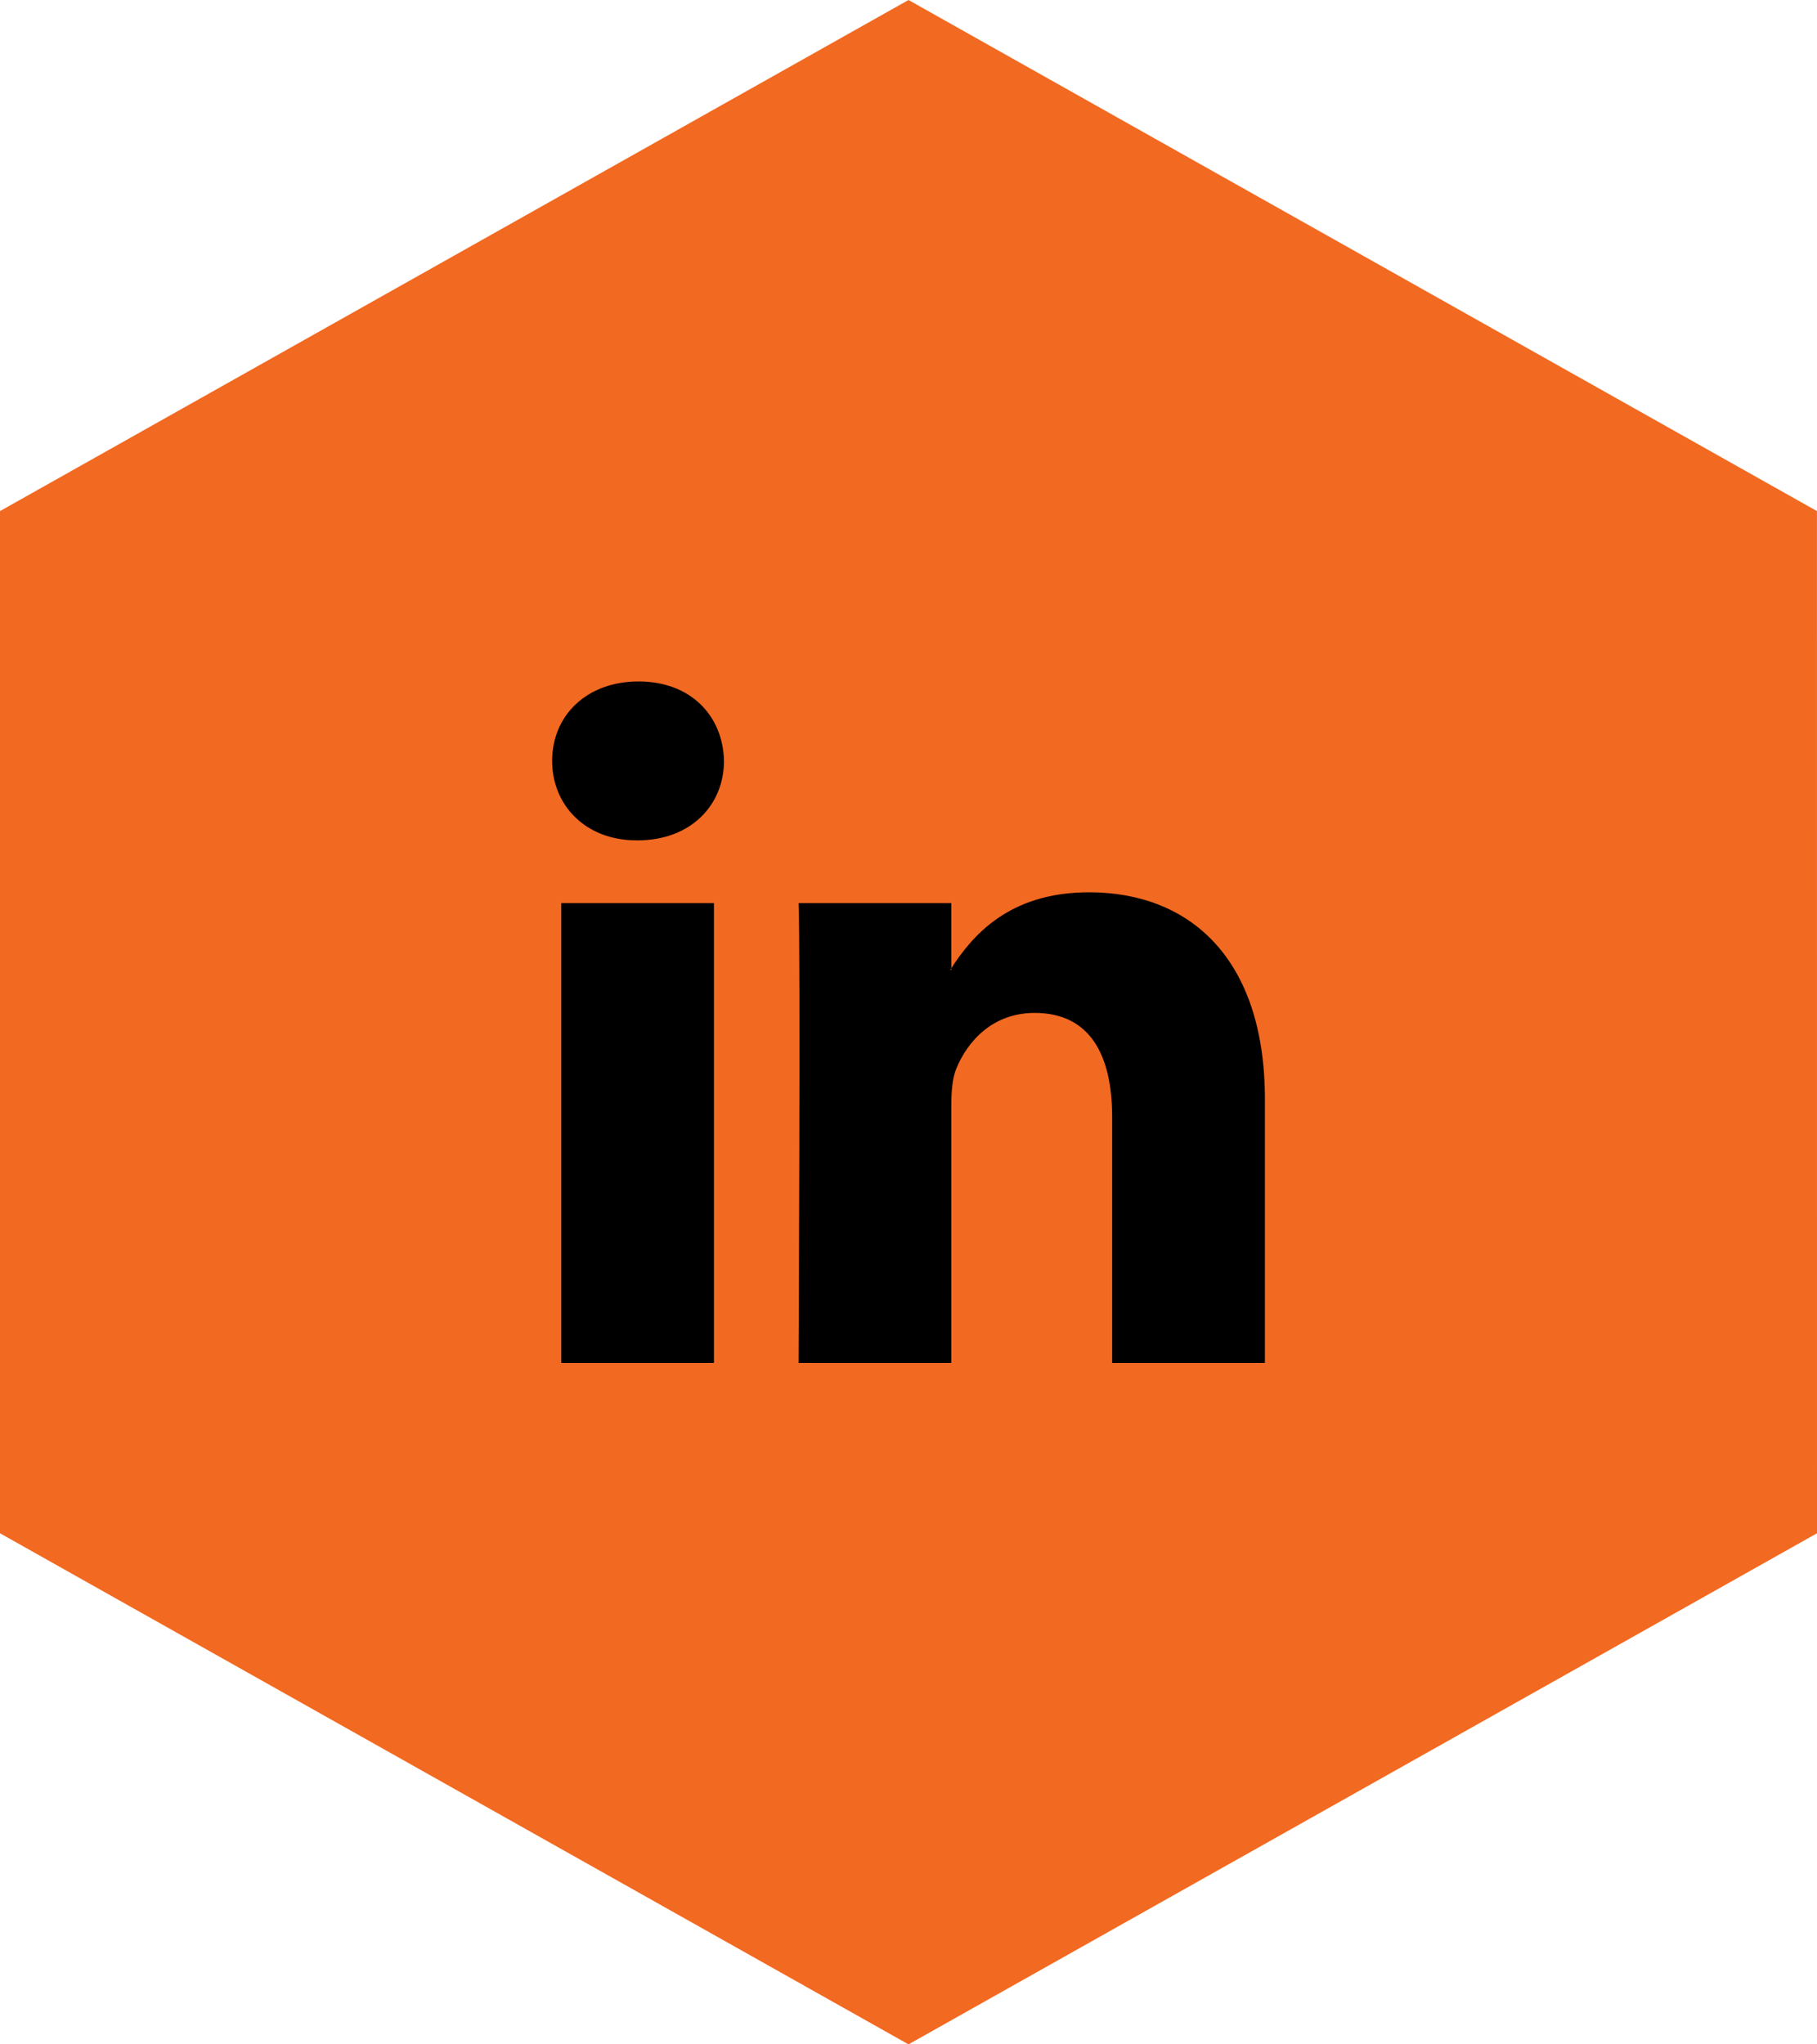 <?xml version="1.0" encoding="utf-8"?>
<!-- Generator: Adobe Illustrator 16.0.4, SVG Export Plug-In . SVG Version: 6.00 Build 0)  -->
<!DOCTYPE svg PUBLIC "-//W3C//DTD SVG 1.1//EN" "http://www.w3.org/Graphics/SVG/1.1/DTD/svg11.dtd">
<svg version="1.1" id="Layer_1" xmlns="http://www.w3.org/2000/svg" xmlns:xlink="http://www.w3.org/1999/xlink" x="0px" y="0px"
	 width="40px" height="45px" viewBox="0 0 40 45" enable-background="new 0 0 40 45" xml:space="preserve">
<polygon fill="#F26921" points="20,45 0,33.75 0,11.25 20,0 39.999,11.25 40,33.75 "/>
<path d="M27.846,30h-3.363v-5.415c0-1.36-0.486-2.289-1.705-2.289c-0.928,0-1.48,0.625-1.727,1.229
	c-0.089,0.218-0.109,0.52-0.109,0.822V30h-3.362c0,0,0.044-9.171,0-10.121h3.362v1.434c0.447-0.689,1.246-1.672,3.031-1.672
	c2.213,0,3.873,1.447,3.873,4.557V30L27.846,30z M14.035,18.498h-0.021c-1.129,0-1.859-0.778-1.859-1.75
	c0-0.992,0.752-1.748,1.902-1.748s1.859,0.756,1.881,1.748C15.938,17.72,15.208,18.498,14.035,18.498 M15.717,30h-3.361V19.879
	h3.361V30z M20.941,21.348v-0.035c-0.008,0.013-0.018,0.022-0.022,0.035H20.941z"/>
</svg>
